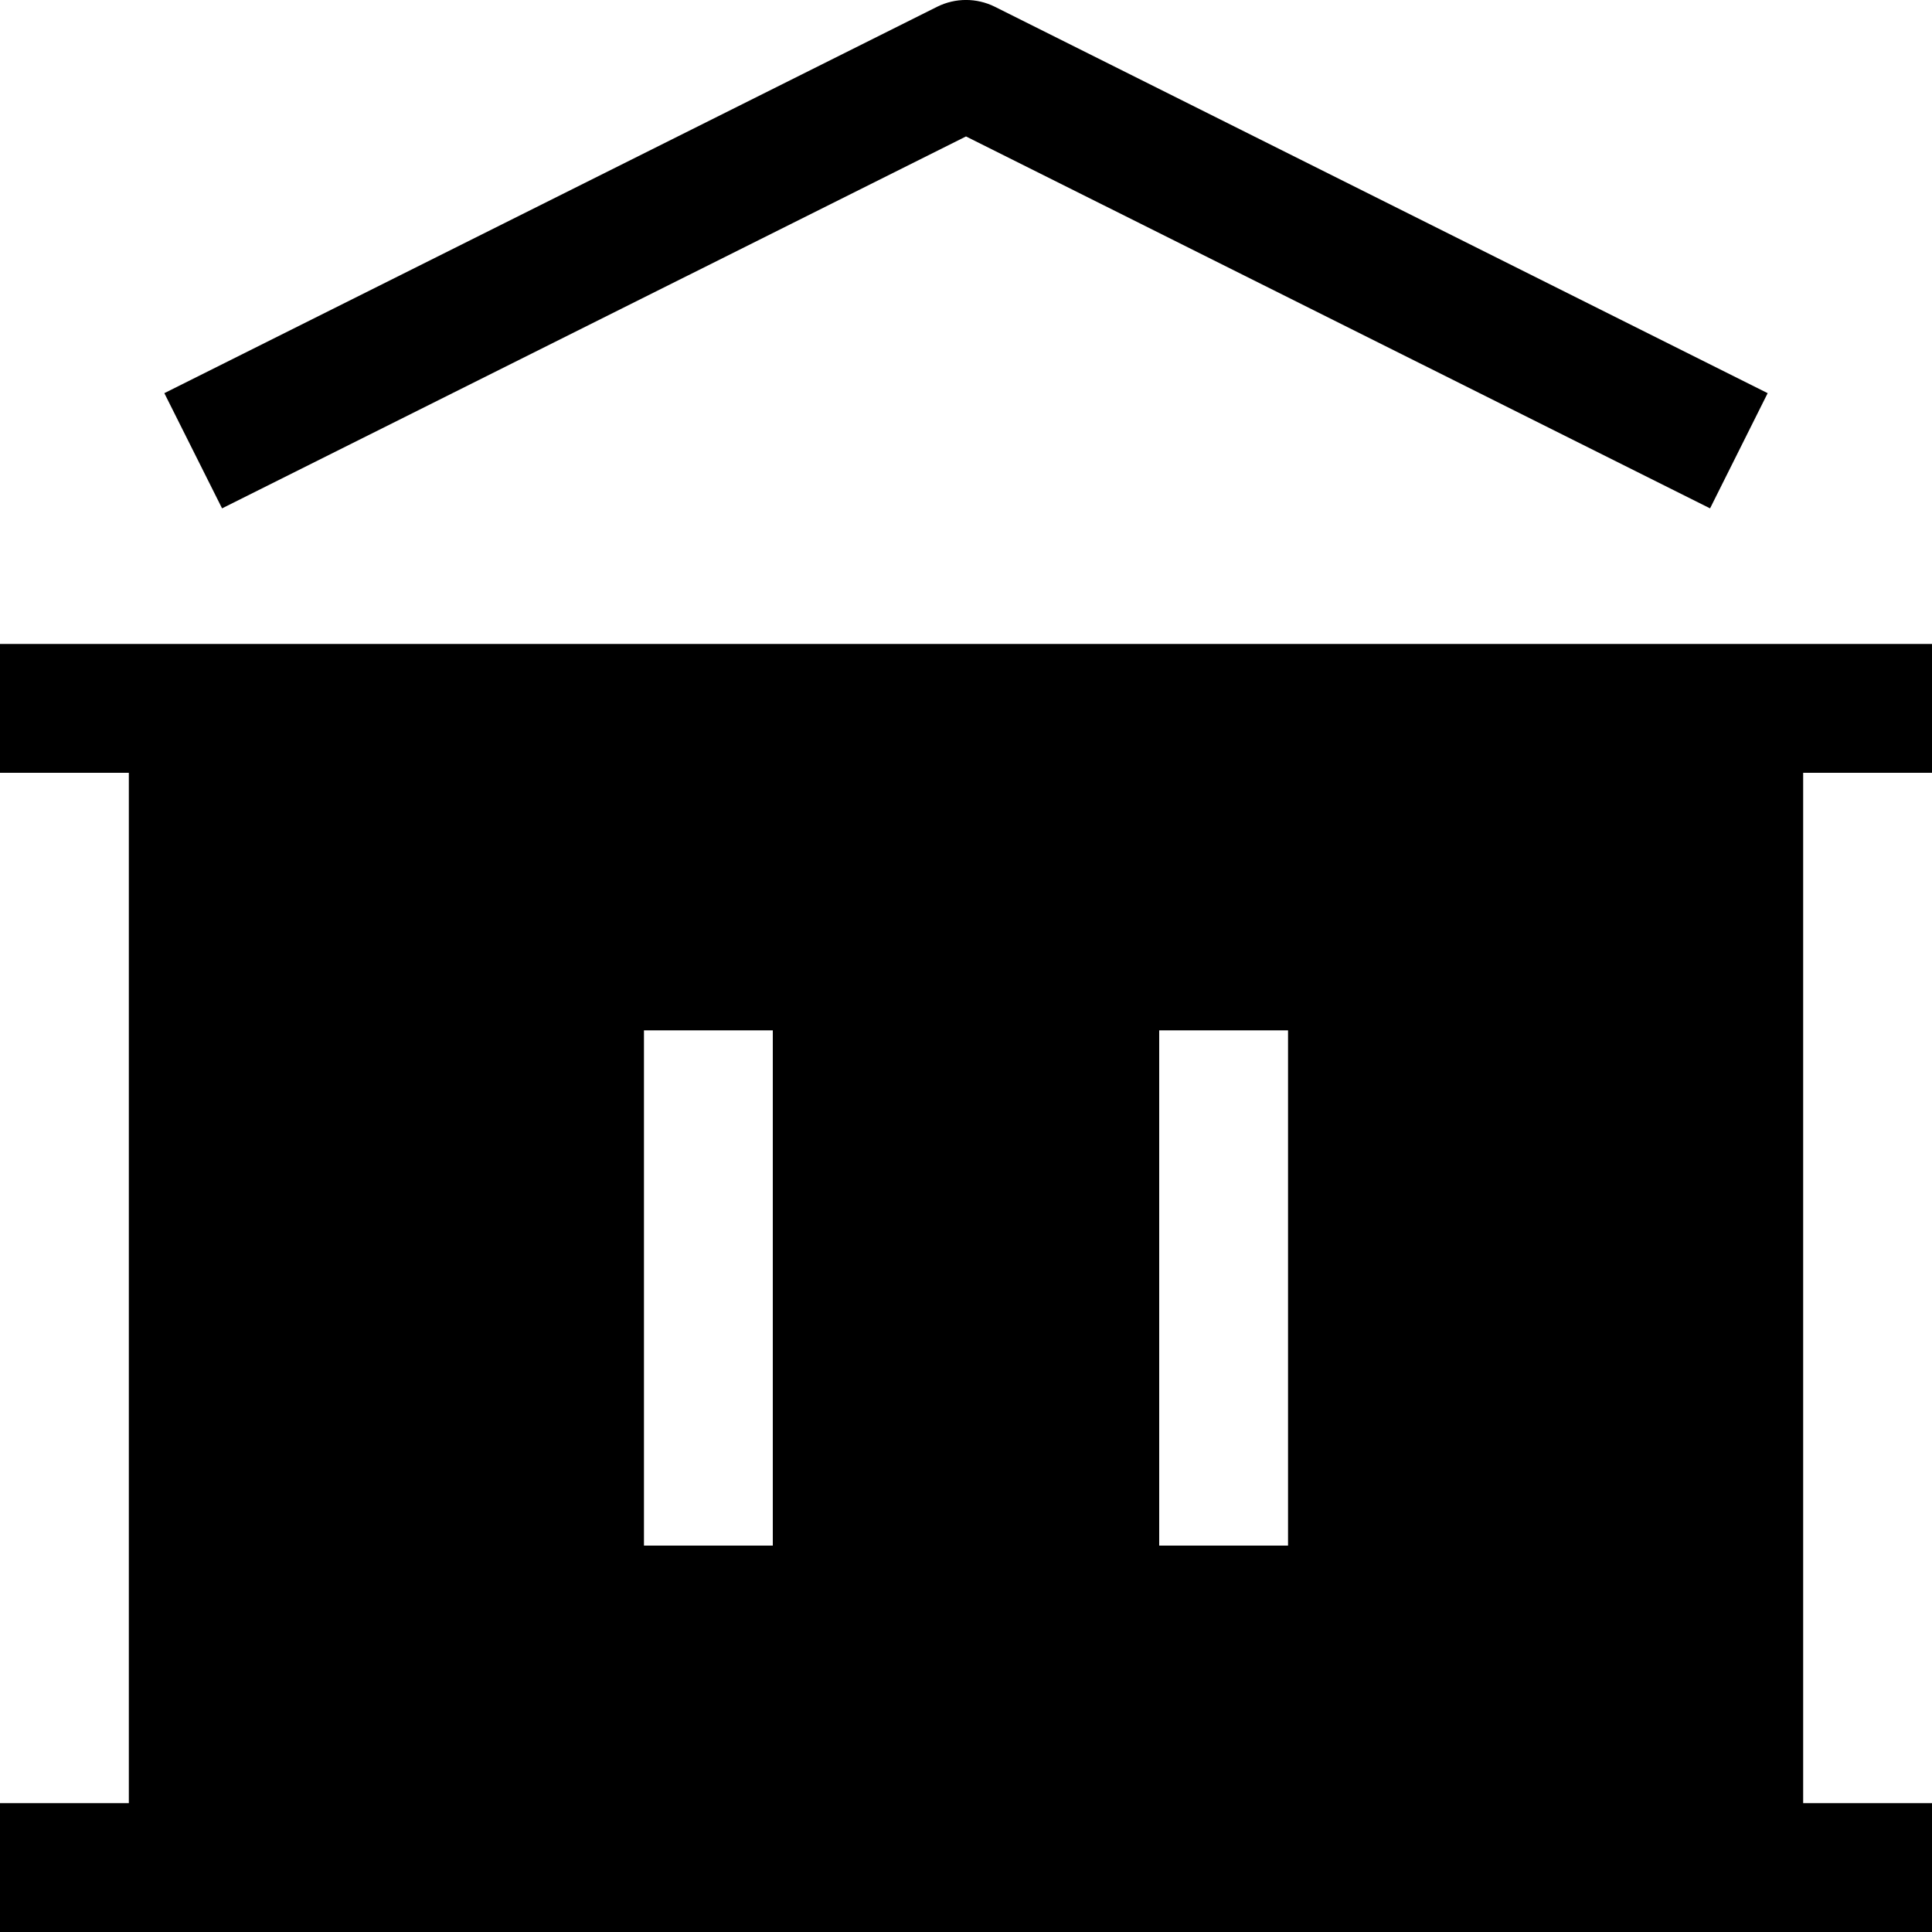<svg width="16" height="16" viewBox="0 0 16 16" fill="none" xmlns="http://www.w3.org/2000/svg">
<path d="M8.239 0.056C8.088 -0.019 7.912 -0.019 7.761 0.056L1.361 3.256L1.839 4.21L8 1.13L14.162 4.21L14.639 3.256L8.239 0.056Z" fill="currentColor"/>
<path fill-rule="evenodd" clip-rule="evenodd" d="M14.933 6.4H16V5.333H0V6.4H1.067V14.933H0V16H16V14.933H14.933V6.4ZM5.333 12.8V8.533H6.4V12.8H5.333ZM9.6 12.8V8.533H10.667V12.8H9.6Z" fill="currentColor"/>
</svg>
